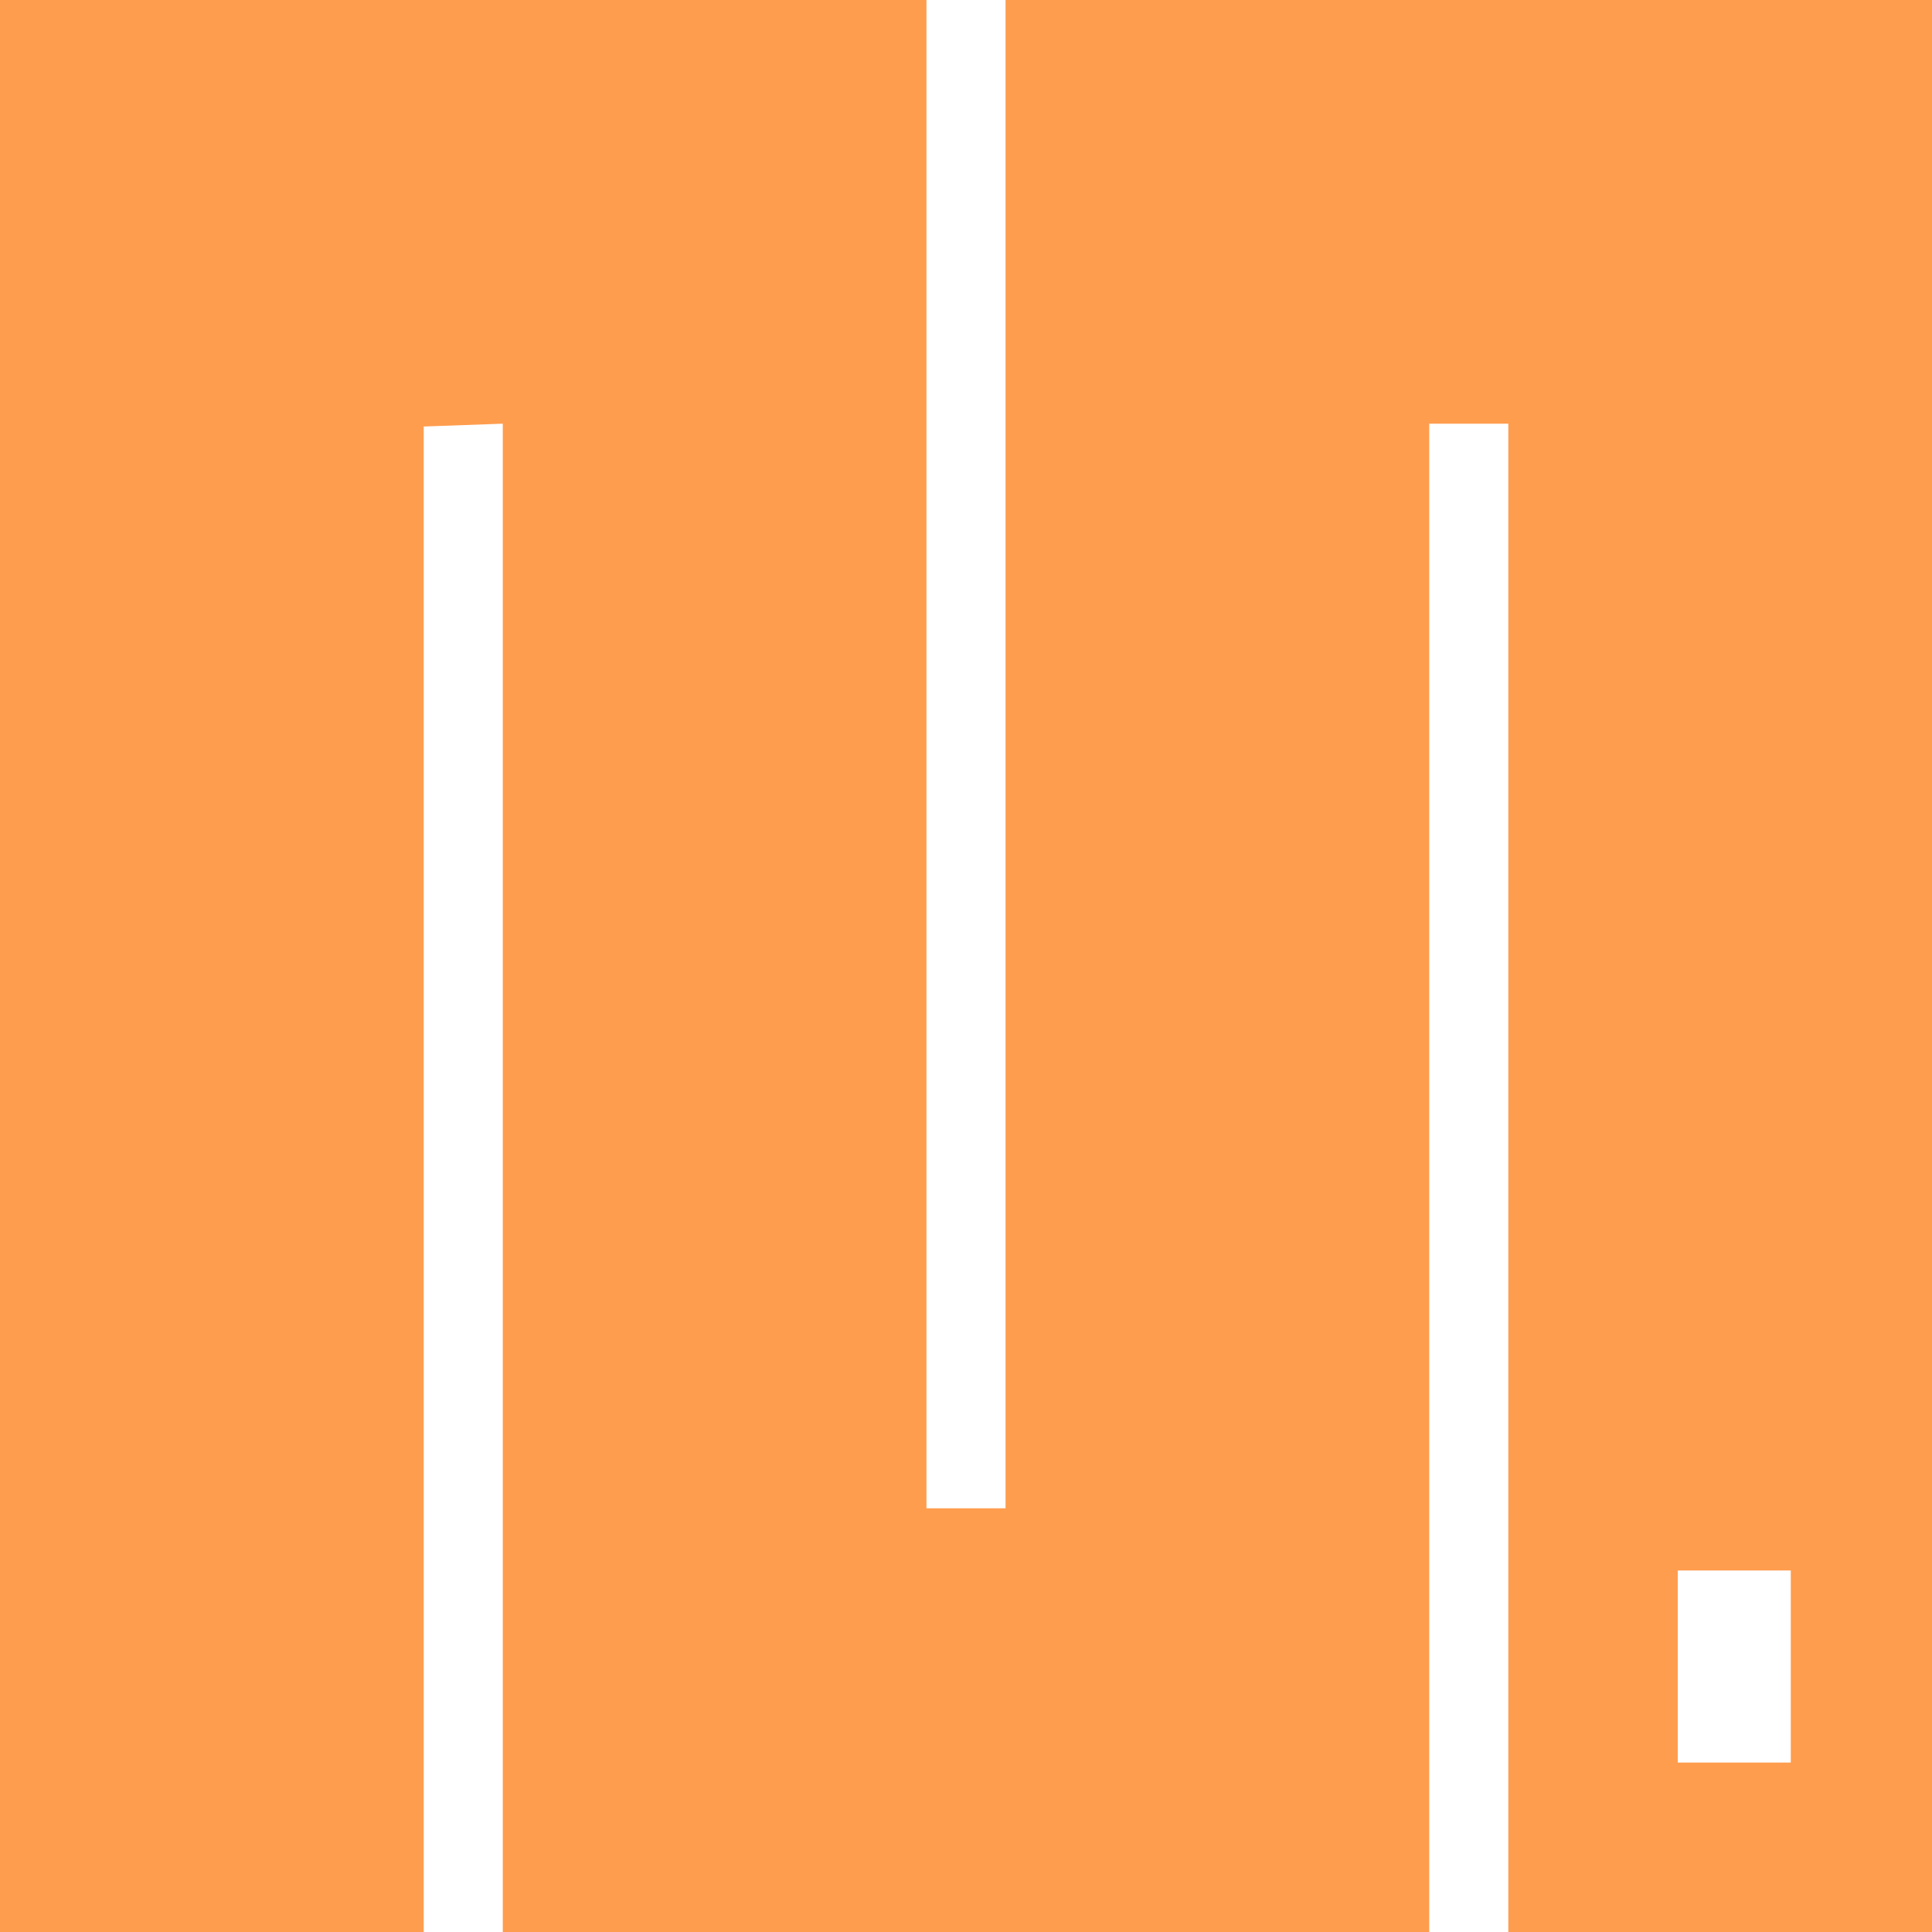 <?xml version="1.0" encoding="UTF-8"?>
<svg width="256px" height="256px" viewBox="0 0 256 256" version="1.1" xmlns="http://www.w3.org/2000/svg" preserveAspectRatio="xMidYMid">
    <title>MicroPython</title>
    <g>
        <path d="M0,0 L122.76,0 L122.76,199.86 L133.24,199.86 L133.24,0 L256,0 L256,256 L199.86,256 L199.86,56.14 L189.38,56.14 L189.38,256 L66.62,256 L66.62,56.14 L56.14,56.515 L56.14,256 L0,256 L0,0 Z M237.287,208.094 L222.316,208.094 L222.316,233.544 L237.287,233.544 L237.287,208.094 Z" fill="rgb(255,157,78)"></path>
    </g>
</svg>

